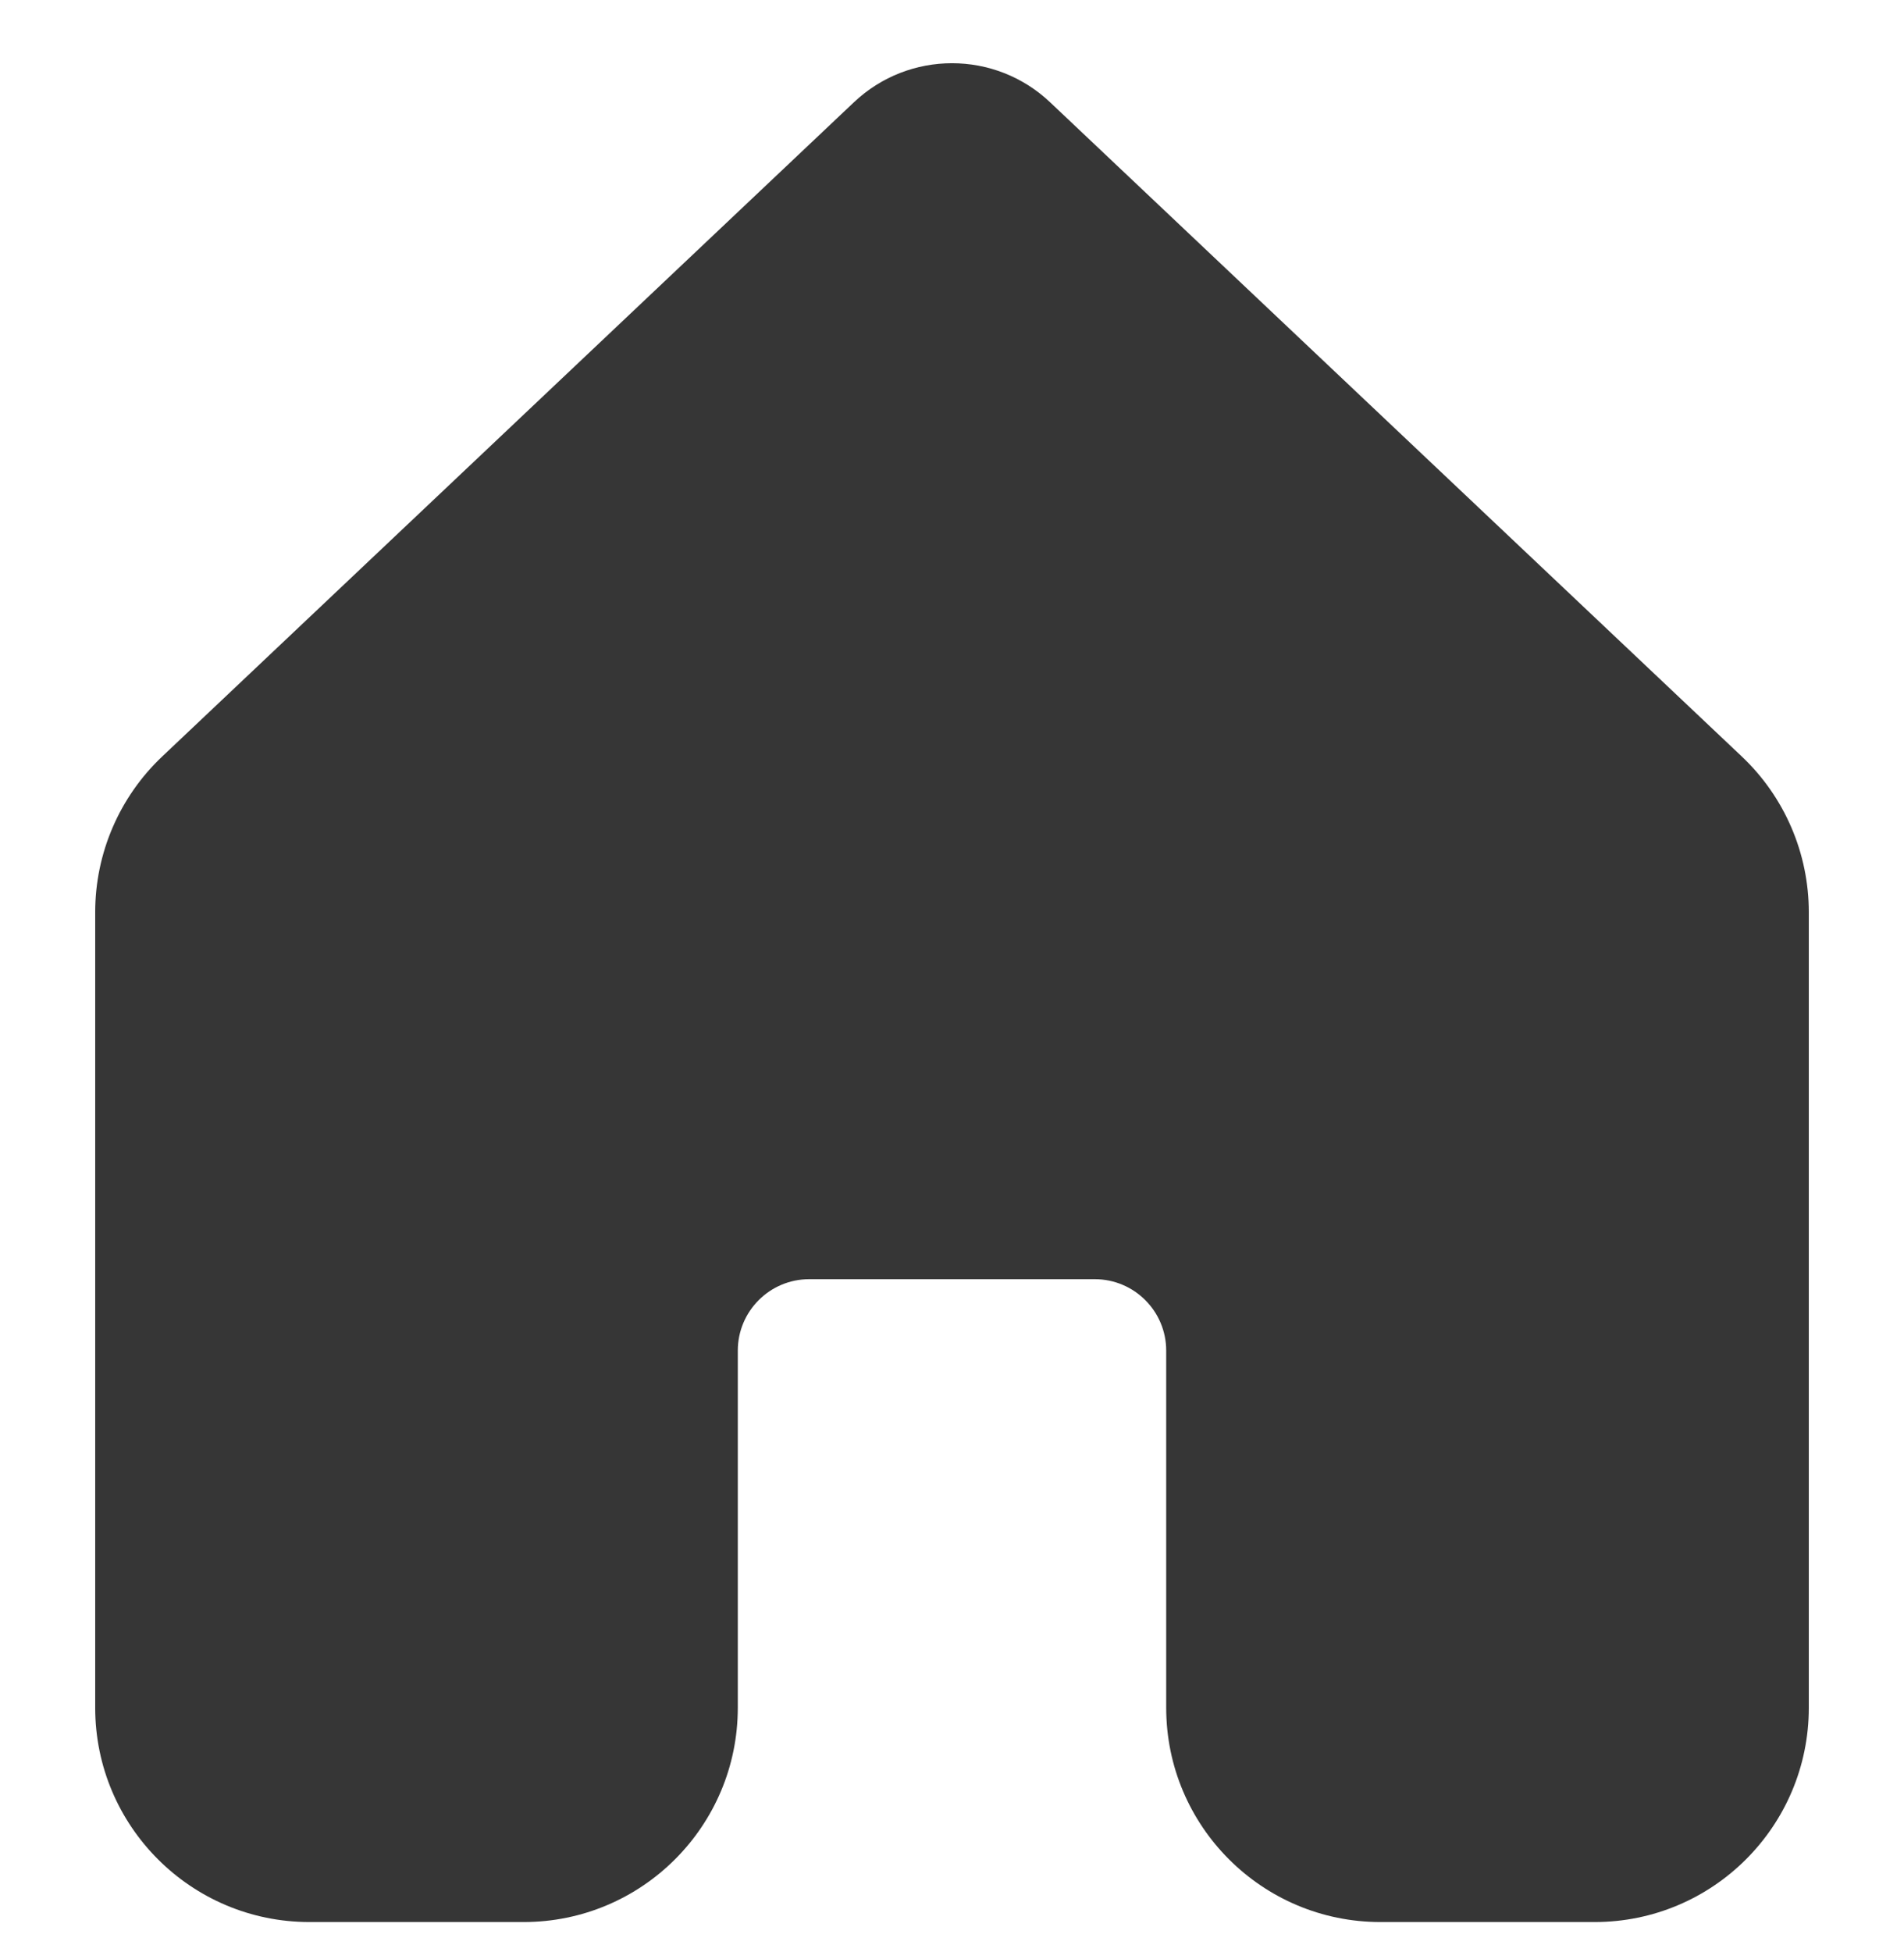 <svg width="40" height="41" viewBox="0 0 40 41" fill="none" xmlns="http://www.w3.org/2000/svg">
<path d="M22.061 2.148C20.904 1.054 19.096 1.054 17.939 2.148L3.408 15.886C2.509 16.736 2 17.918 2 19.155V35.863C2 38.348 4.015 40.363 6.5 40.363H11C13.485 40.363 15.5 38.348 15.5 35.863V28.363C15.5 27.535 16.172 26.863 17 26.863H23C23.828 26.863 24.5 27.535 24.5 28.363V35.863C24.5 38.348 26.515 40.363 29 40.363H33.5C35.985 40.363 38 38.348 38 35.863V19.155C38 17.918 37.491 16.736 36.592 15.886L22.061 2.148Z" fill="#363636"/>
</svg>
